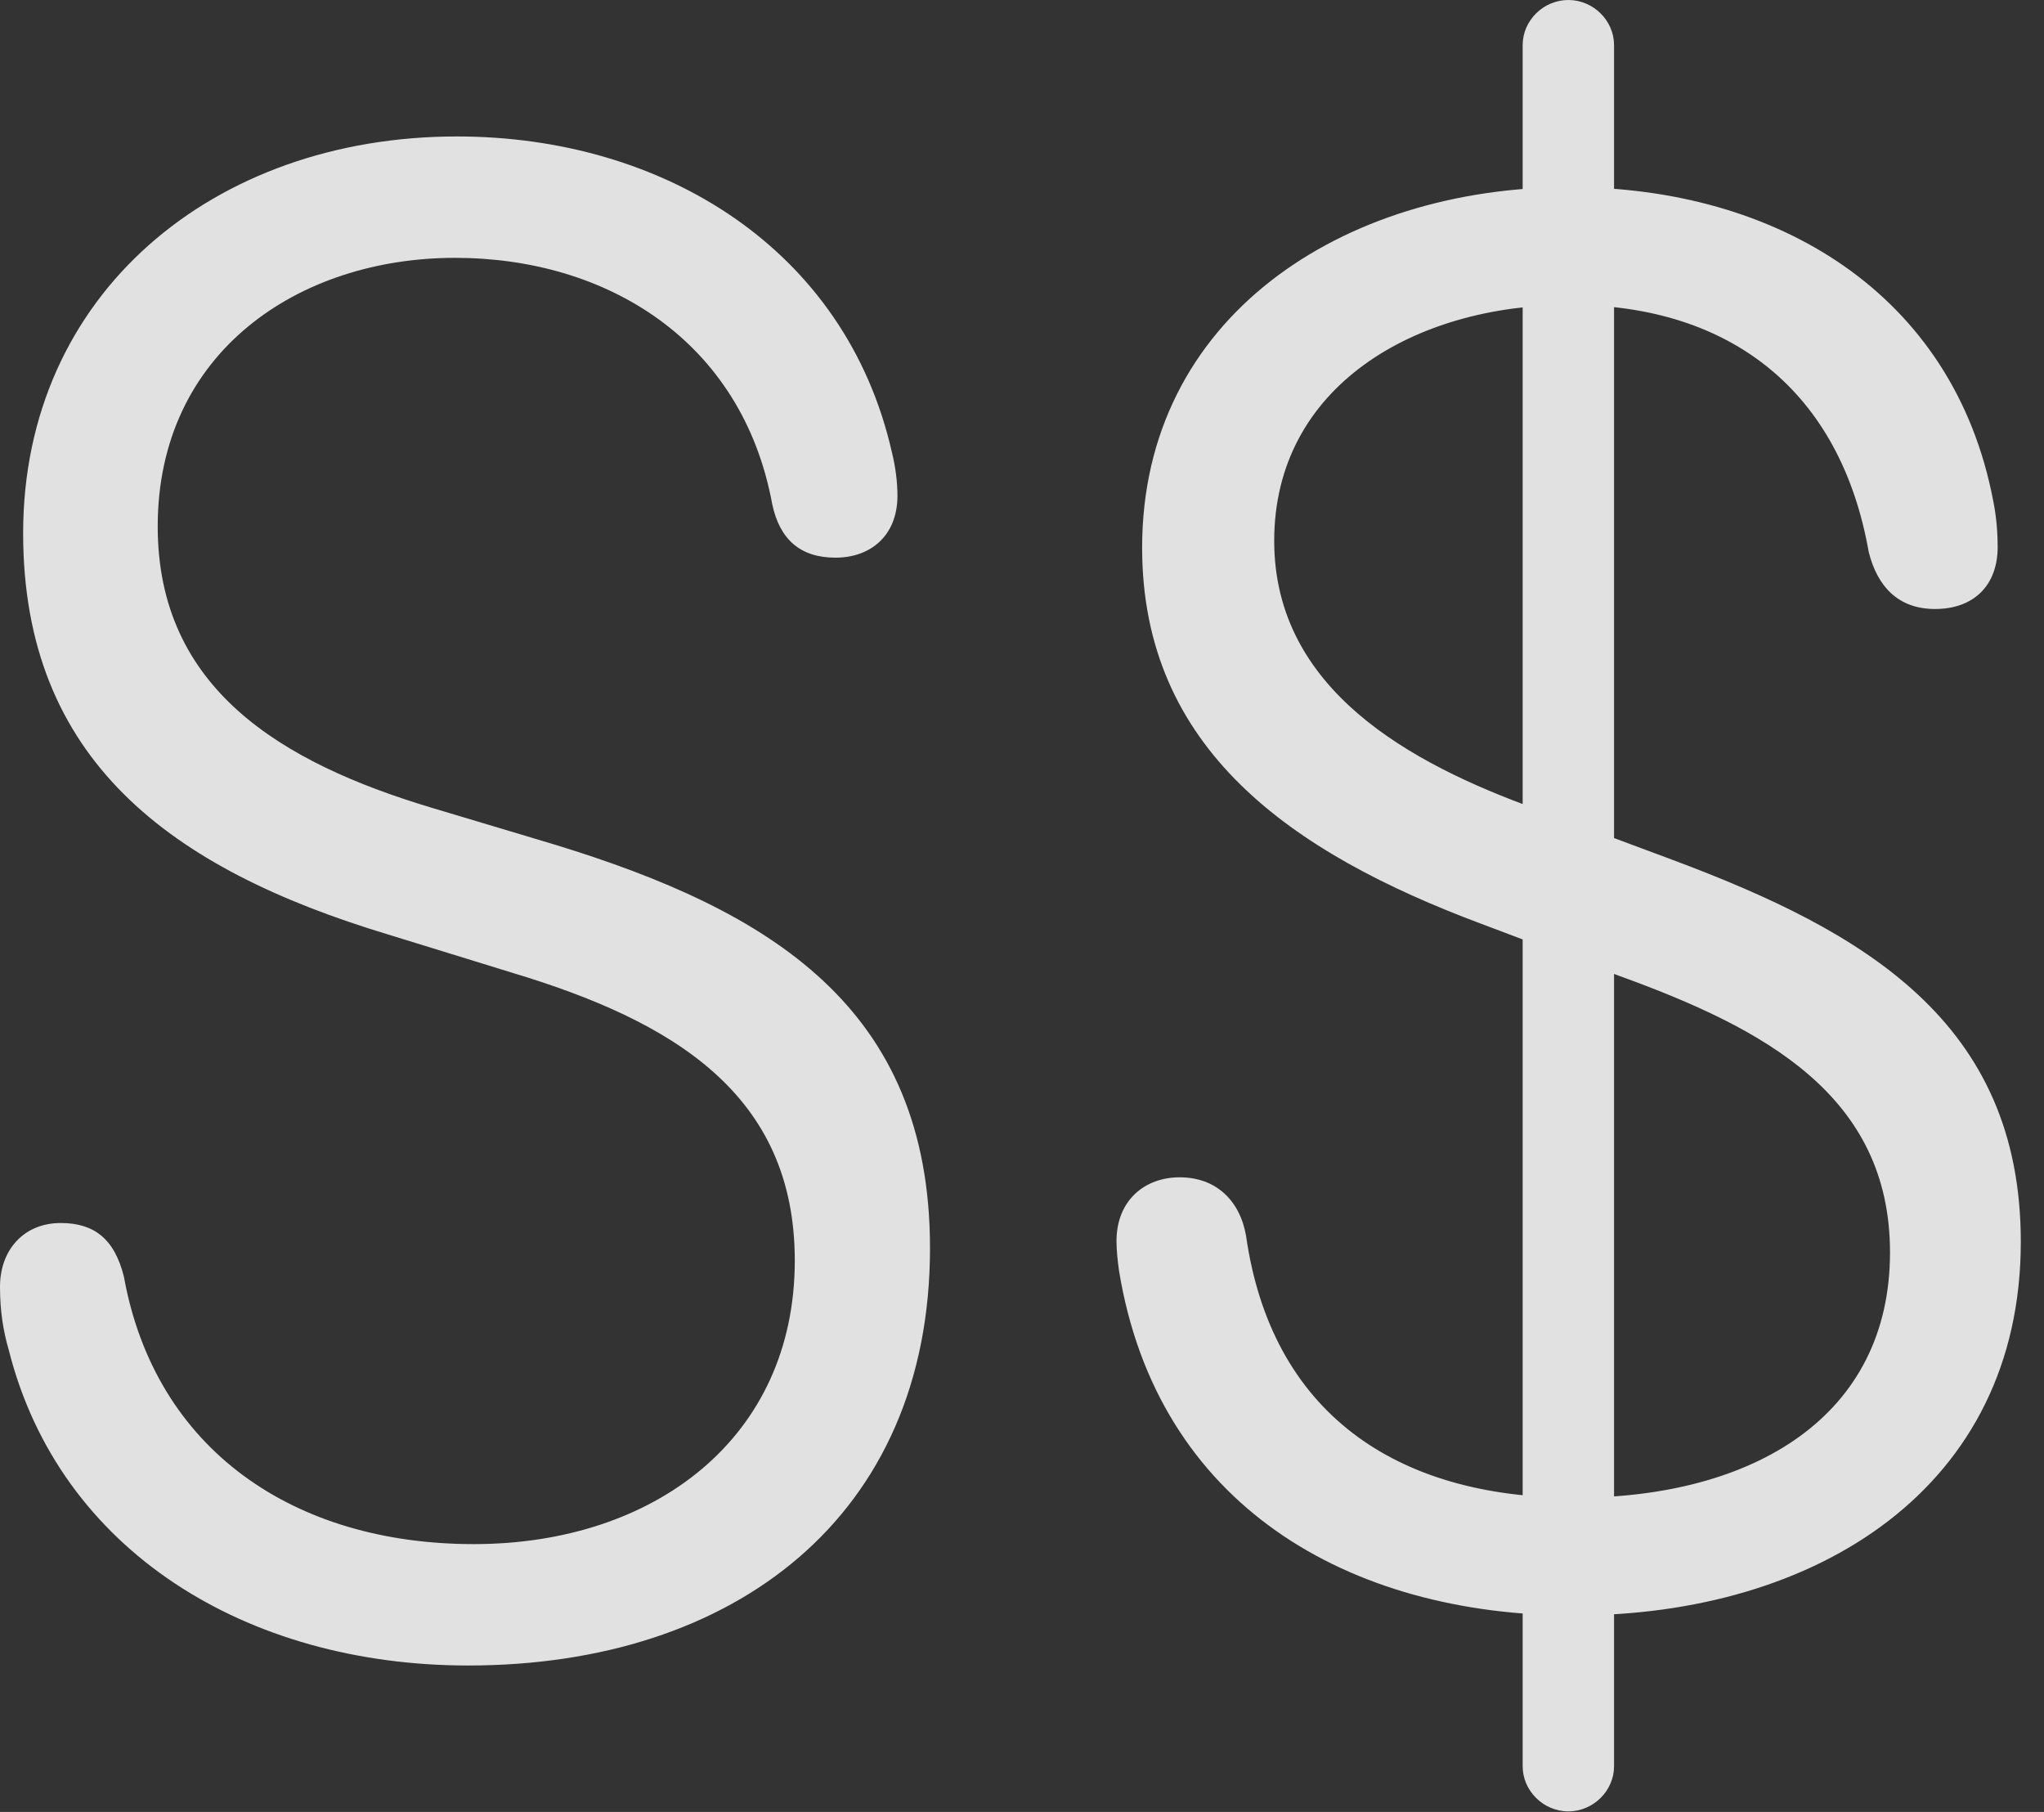 <?xml version="1.0" encoding="UTF-8"?>
<!--Generator: Apple Native CoreSVG 326-->
<!DOCTYPE svg
PUBLIC "-//W3C//DTD SVG 1.1//EN"
       "http://www.w3.org/Graphics/SVG/1.1/DTD/svg11.dtd">
<svg version="1.1" xmlns="http://www.w3.org/2000/svg" xmlns:xlink="http://www.w3.org/1999/xlink" viewBox="0 0 31.895 28.271">
 <rect x="0" y="0" width="31.895" height="28.271" fill="#333333" stroke="none"/>
 <g>
  <rect height="28.271" opacity="0" width="31.895" x="0" y="0"/>
  <path d="M7.305 25.986C11.455 25.986 14.512 23.662 14.512 19.473C14.512 15.723 12.031 14.209 8.643 13.174L6.719 12.598C4.385 11.895 2.461 10.742 2.461 8.213C2.461 5.498 4.658 4.023 7.1 4.023C9.463 4.023 11.582 5.312 12.051 7.871C12.168 8.418 12.49 8.701 13.037 8.701C13.584 8.701 14.004 8.359 14.004 7.734C14.004 7.529 13.975 7.285 13.916 7.051C13.193 3.877 10.342 2.129 7.129 2.129C3.34 2.129 0.361 4.58 0.361 8.32C0.361 11.855 2.656 13.555 6.055 14.58L7.988 15.176C10.488 15.928 12.402 17.061 12.402 19.668C12.402 22.441 10.205 24.092 7.393 24.092C4.58 24.092 2.422 22.617 1.934 19.922C1.787 19.326 1.465 19.082 0.947 19.082C0.381 19.082 0 19.492 0 20.078C0 20.449 0.049 20.762 0.137 21.064C0.928 24.199 3.848 25.986 7.305 25.986ZM24.561 25.205C28.35 25.205 31.533 23.213 31.533 19.375C31.533 15.938 29.082 14.531 26.104 13.418L23.955 12.617C22.012 11.914 19.883 10.762 19.883 8.438C19.883 6.035 22.07 4.756 24.492 4.756C27.012 4.756 28.721 6.113 29.16 8.613C29.297 9.16 29.629 9.502 30.195 9.502C30.801 9.502 31.172 9.131 31.172 8.535C31.172 8.379 31.162 8.105 31.104 7.822C30.488 4.57 27.715 2.92 24.492 2.92C20.947 2.92 17.822 4.951 17.822 8.545C17.822 11.68 20.137 13.301 23.115 14.414L25.264 15.225C27.529 16.045 29.492 17.09 29.492 19.541C29.492 22.1 27.363 23.369 24.57 23.369C21.768 23.369 19.834 22.031 19.443 19.277C19.346 18.73 18.975 18.369 18.408 18.369C17.861 18.369 17.422 18.73 17.422 19.365C17.422 19.512 17.441 19.678 17.461 19.824C18.057 23.486 21.045 25.205 24.561 25.205ZM24.473 28.262C24.863 28.262 25.186 27.939 25.186 27.559L25.186 0.703C25.186 0.322 24.863 0 24.473 0C24.082 0 23.76 0.322 23.76 0.703L23.76 27.559C23.76 27.939 24.082 28.262 24.473 28.262Z" fill="white" fill-opacity="0.85"/>
 </g>
</svg>
